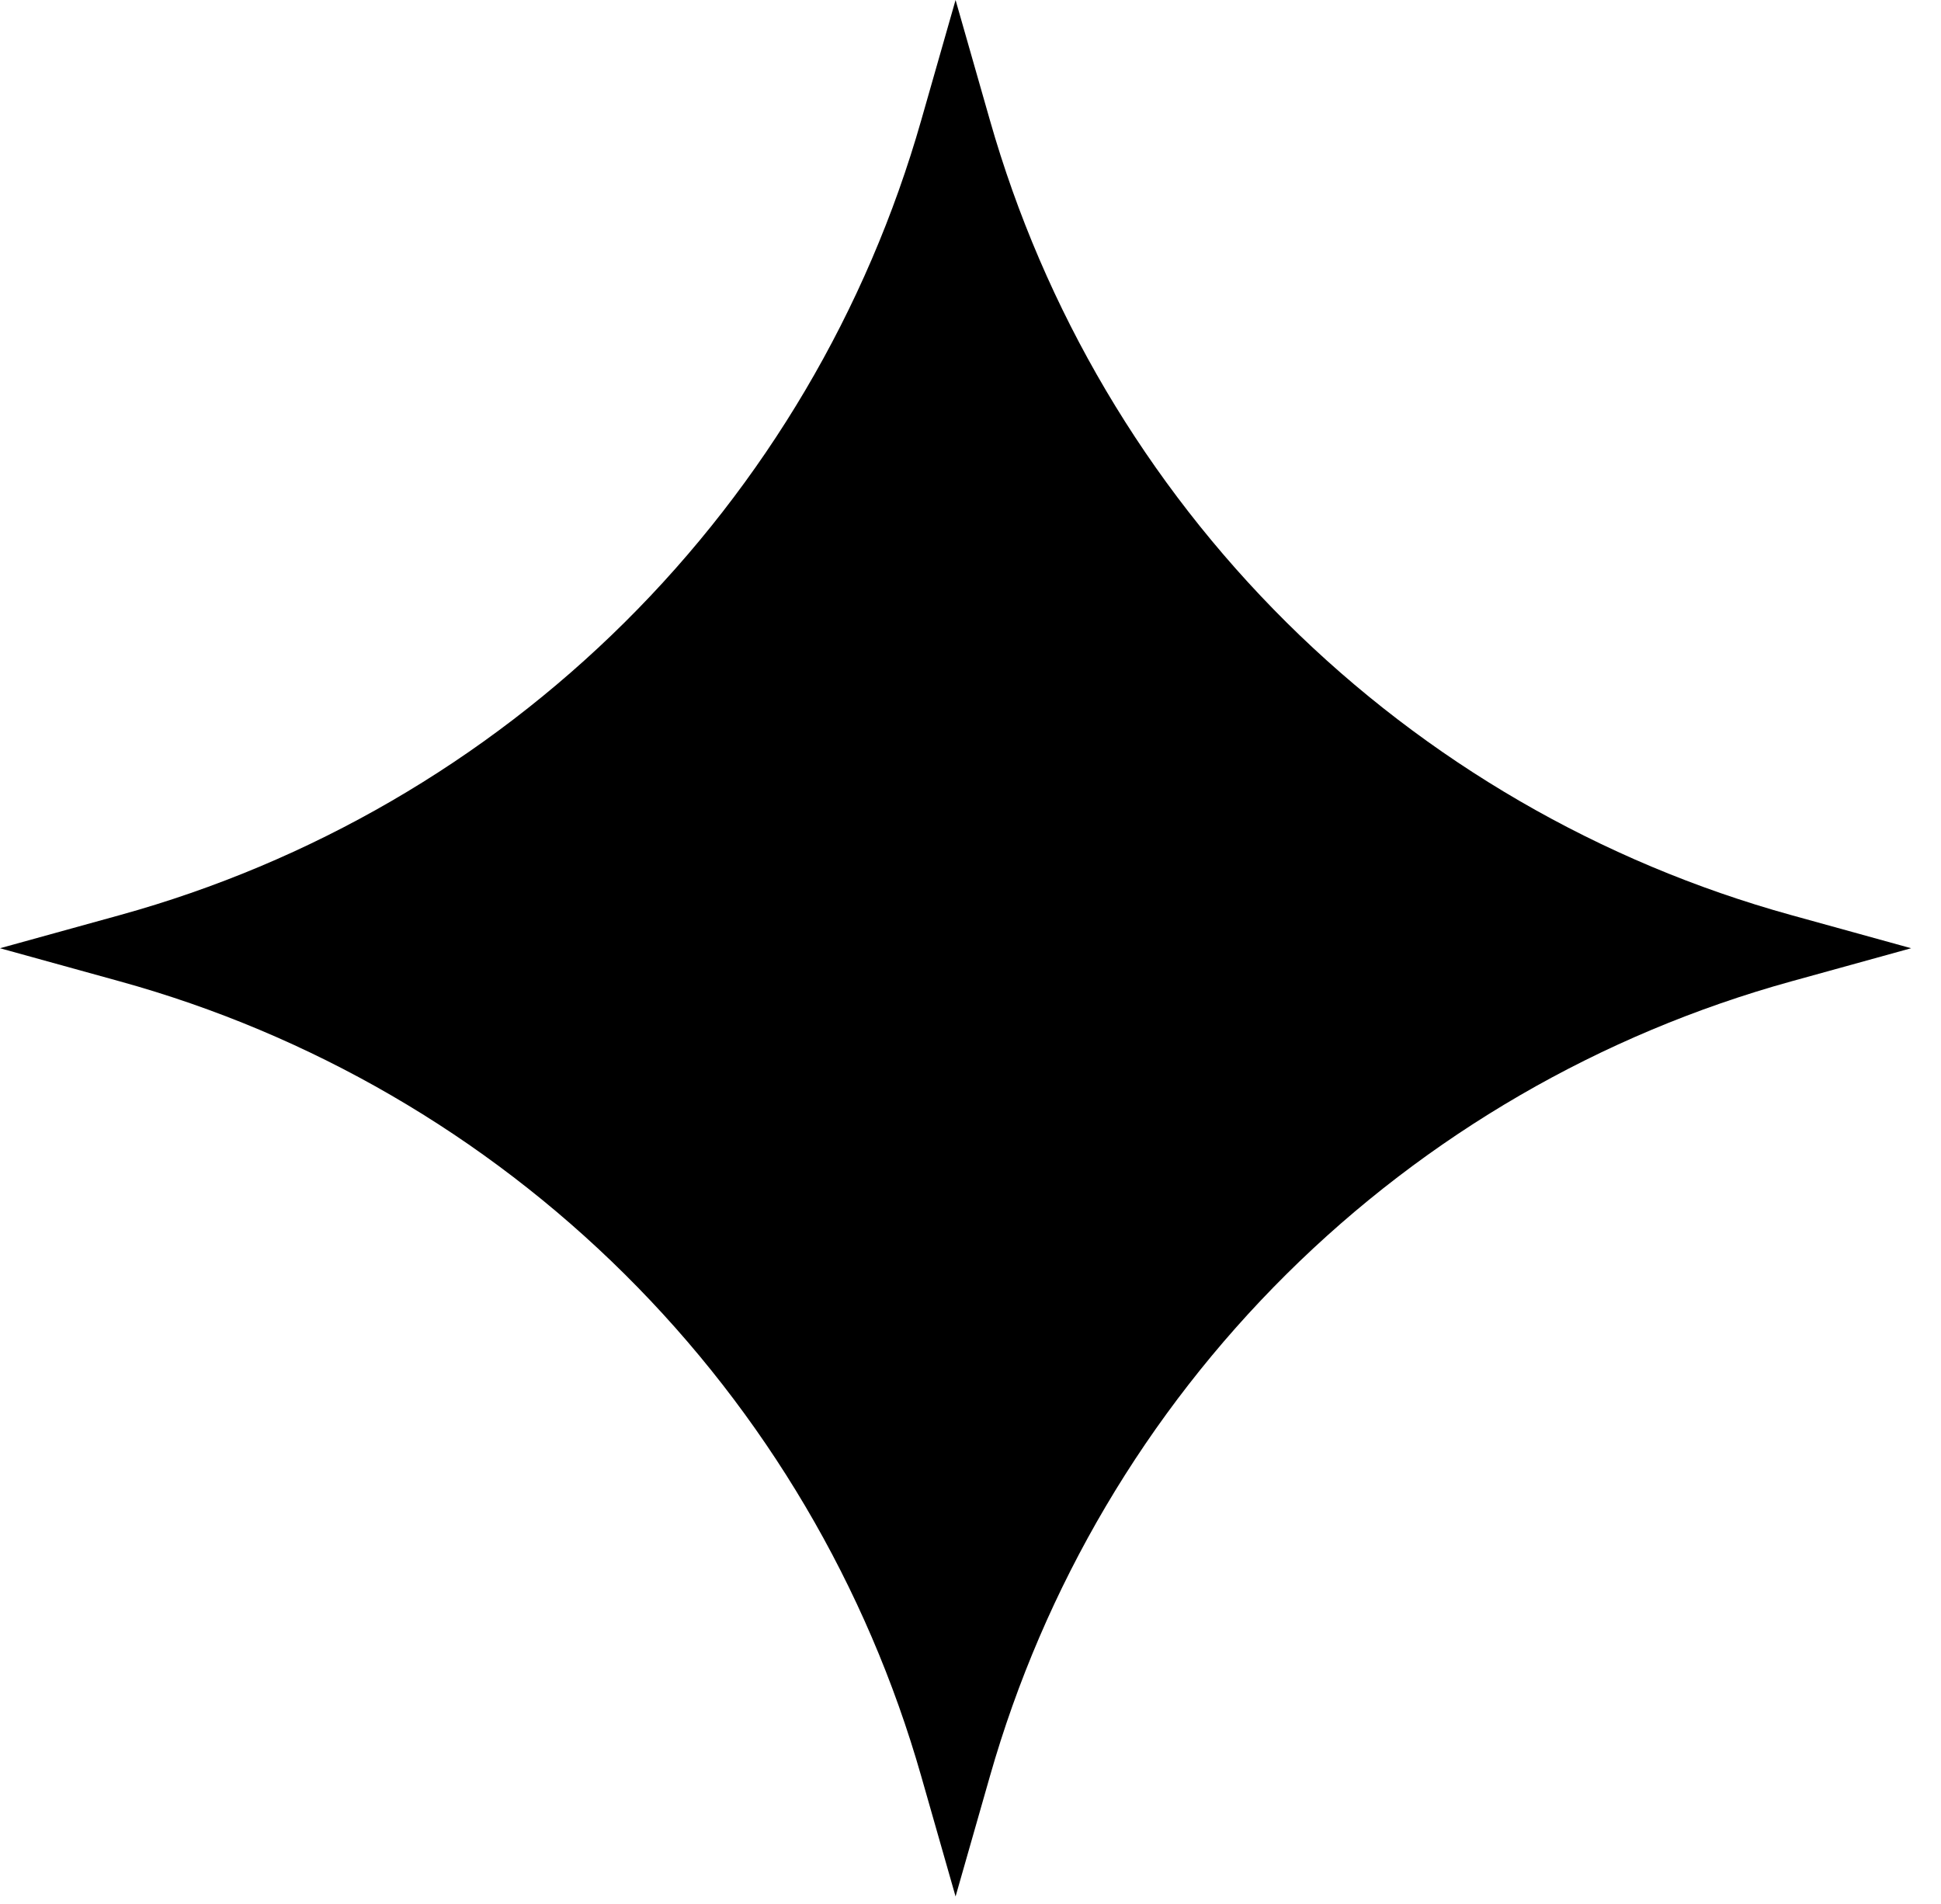 <svg width="52" height="51" viewBox="0 0 52 51" fill="none" xmlns="http://www.w3.org/2000/svg">
<path d="M26.52 47.58C27.971 42.489 30.708 37.857 34.466 34.129C38.224 30.4 42.878 27.701 47.98 26.29L51.2 25.4L47.98 24.51C42.878 23.099 38.224 20.4 34.466 16.672C30.708 12.943 27.971 8.311 26.52 3.22L25.6 0L24.68 3.22C23.229 8.311 20.492 12.943 16.734 16.672C12.976 20.4 8.322 23.099 3.22 24.51L0 25.4L3.22 26.29C8.322 27.701 12.976 30.4 16.734 34.129C20.492 37.857 23.229 42.489 24.68 47.58L25.6 50.8L26.52 47.58Z" fill="black"/>
</svg>
